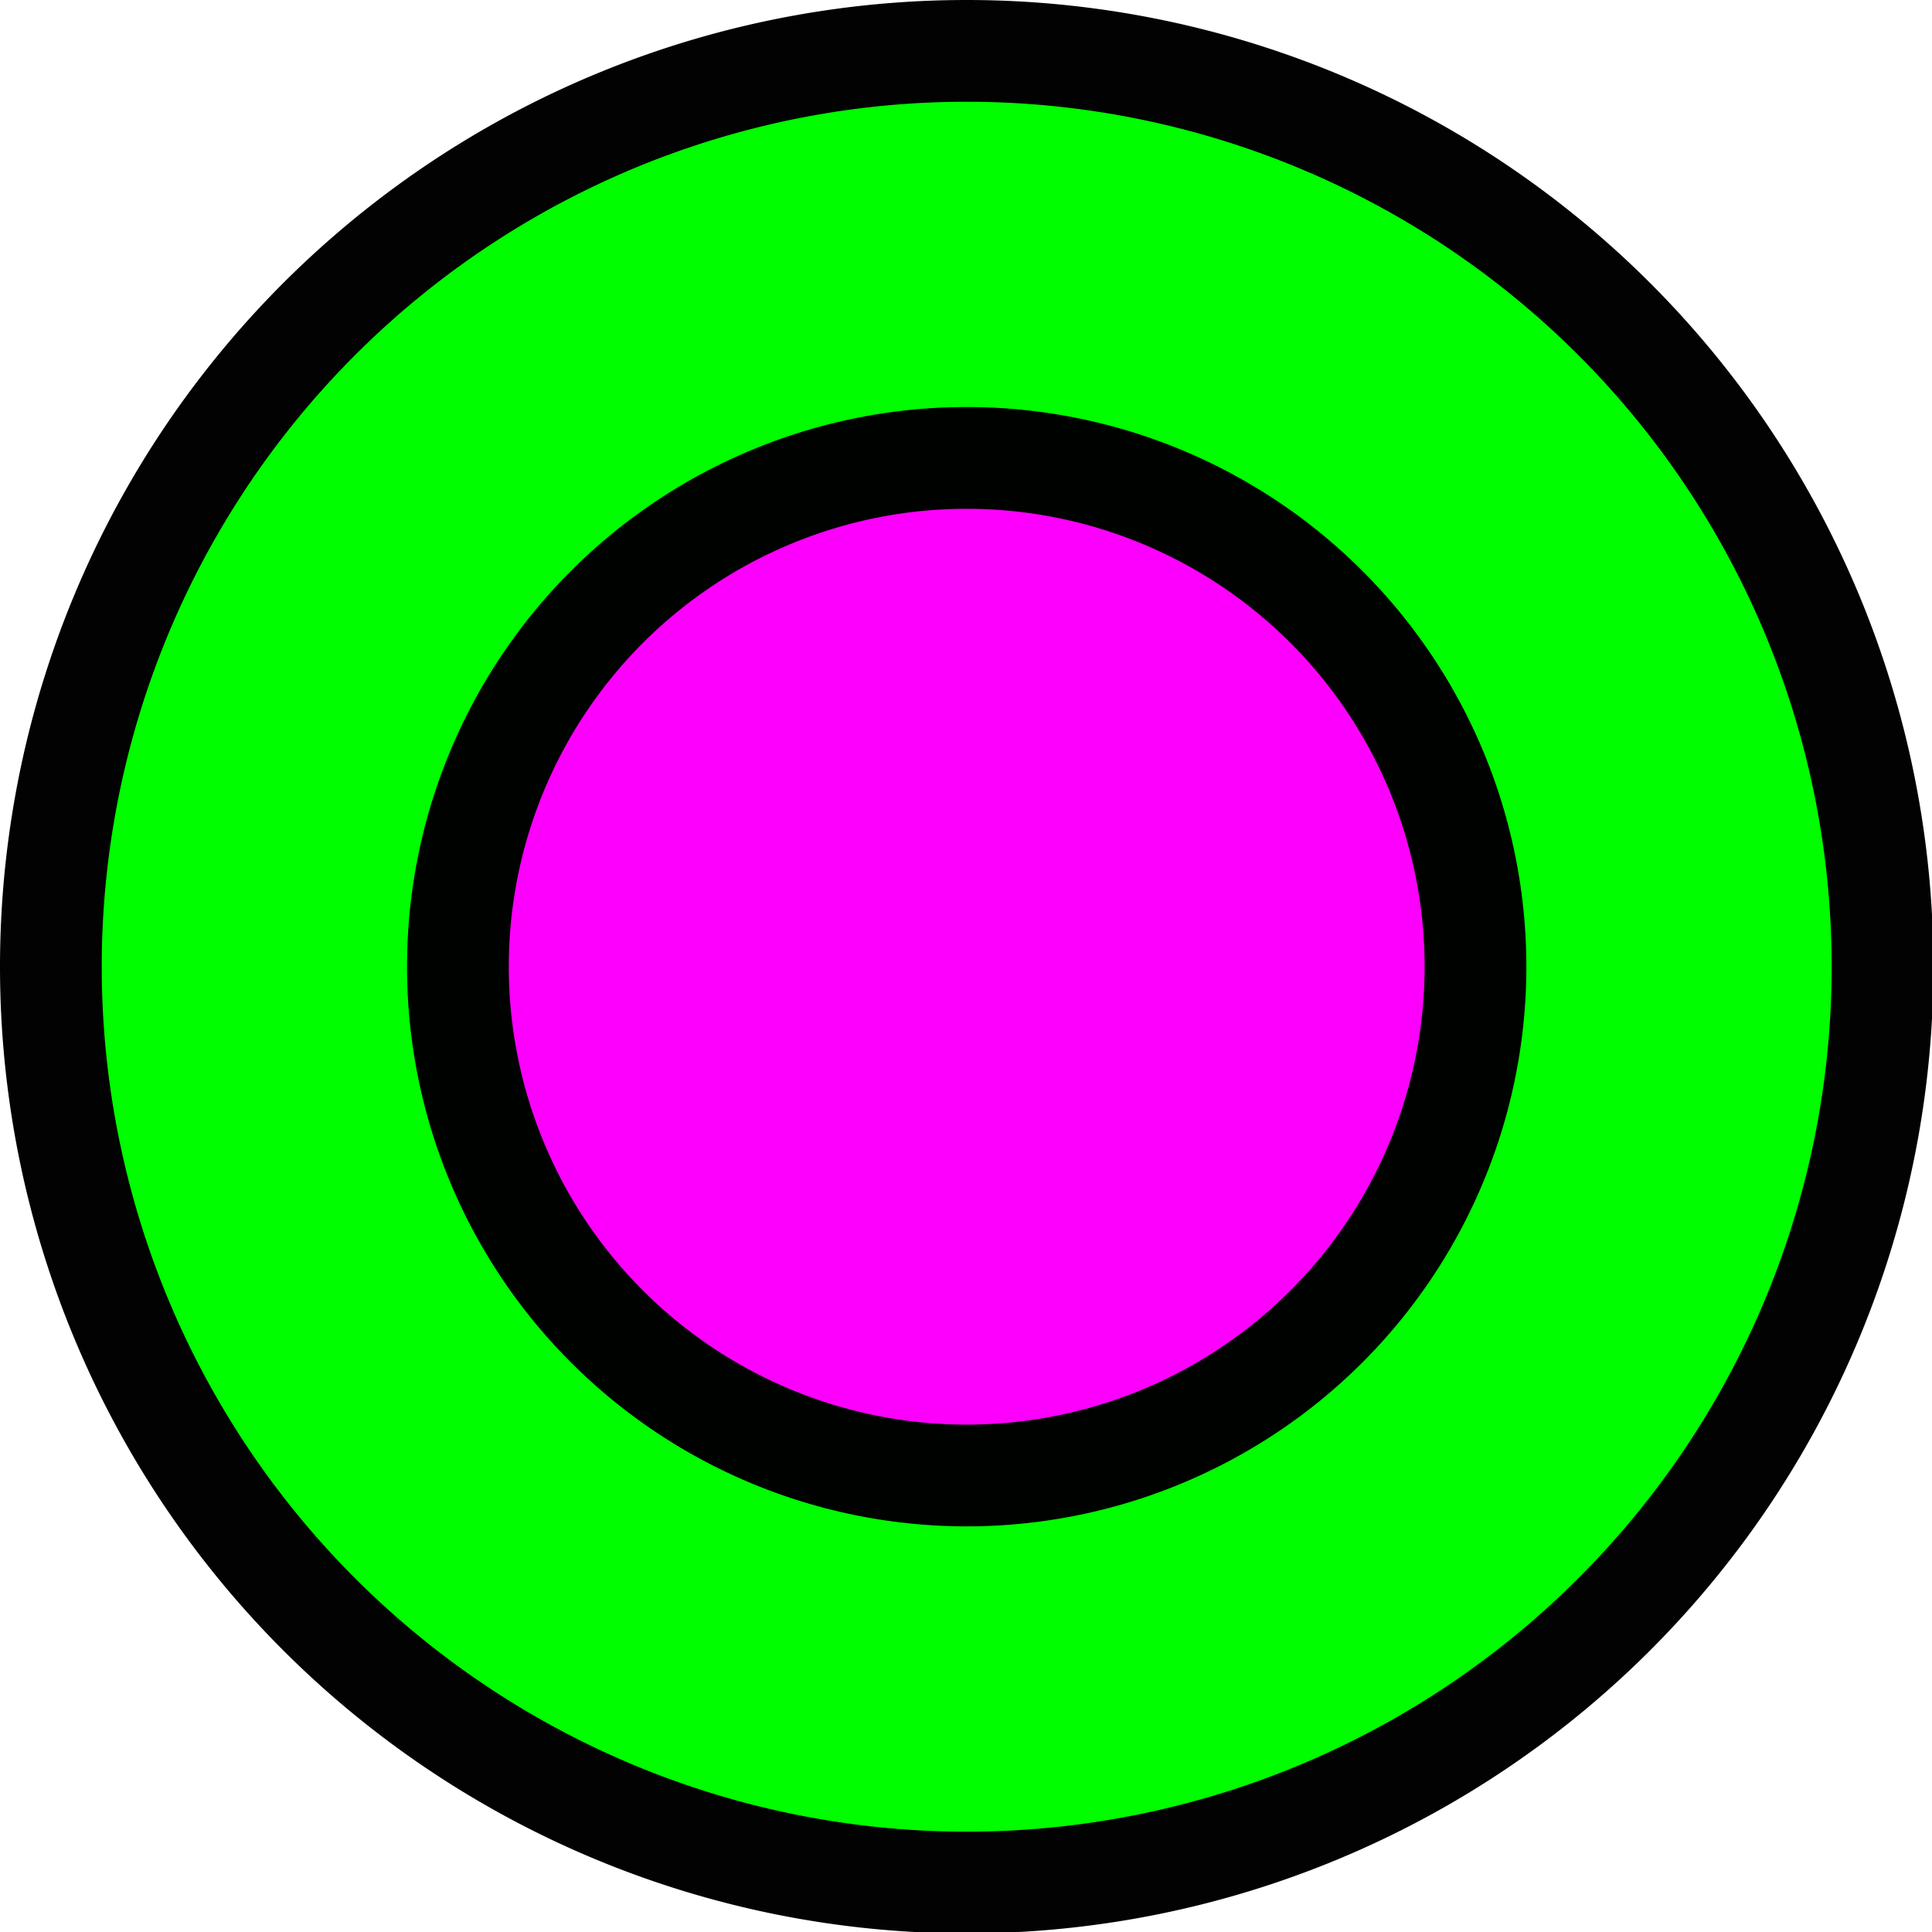 <?xml version="1.0" encoding="UTF-8" standalone="no"?>
<svg
   version="1.1"
   viewBox="0 0 22 22"
   id="svg2"
   sodipodi:docname="winpilot_reachable.svg"
   width="22"
   height="22"
   inkscape:version="1.2.2 (732a01da63, 2022-12-09)"
   xmlns:inkscape="http://www.inkscape.org/namespaces/inkscape"
   xmlns:sodipodi="http://sodipodi.sourceforge.net/DTD/sodipodi-0.dtd"
   xmlns="http://www.w3.org/2000/svg"
   xmlns:svg="http://www.w3.org/2000/svg">
  <defs
     id="defs6" />
  <sodipodi:namedview
     id="namedview4"
     pagecolor="#ff00ff"
     bordercolor="#666666"
     borderopacity="1.0"
     inkscape:showpageshadow="2"
     inkscape:pageopacity="0"
     inkscape:pagecheckerboard="true"
     inkscape:deskcolor="#d1d1d1"
     showgrid="false"
     inkscape:zoom="4.5384613"
     inkscape:cx="-64.449156"
     inkscape:cy="56.847461"
     inkscape:window-width="2560"
     inkscape:window-height="1417"
     inkscape:window-x="-8"
     inkscape:window-y="-8"
     inkscape:window-maximized="1"
     inkscape:current-layer="layer1" />
  <g
     inkscape:groupmode="layer"
     id="layer1"
     inkscape:label="Image">
    <g
       id="g13650"
       transform="scale(0.688)"
       style="stroke-width:1.455">
      <path
         d="M 32,16 A 16,16 0 1 1 0,16 16,16 0 1 1 32,16 Z"
         id="path13120"
         style="opacity:0.99;fill:#000000;fill-opacity:1;fill-rule:evenodd;stroke:none;stroke-width:1.382" />
      <path
         d="M 30.316,16 A 14.316,14.316 0 1 1 1.684,16 14.316,14.316 0 1 1 30.316,16 Z"
         id="path13117"
         style="opacity:0.99;fill:#00ff00;fill-opacity:1;fill-rule:evenodd;stroke:none;stroke-width:1.236" />
      <path
         d="M 25.263,16 A 9.263,9.263 0 1 1 6.737,16 9.263,9.263 0 1 1 25.263,16 Z"
         id="path13114"
         style="opacity:0.99;fill:#000000;fill-opacity:1;fill-rule:evenodd;stroke:none;stroke-width:0.8" />
      <path
         d="M 23.579,16 A 7.579,7.579 0 1 1 8.421,16 7.579,7.579 0 1 1 23.579,16 Z"
         id="path13111"
         style="opacity:0.99;fill:#ff00ff;fill-opacity:1;fill-rule:evenodd;stroke:none;stroke-width:0.655" />
    </g>
  </g>
</svg>
